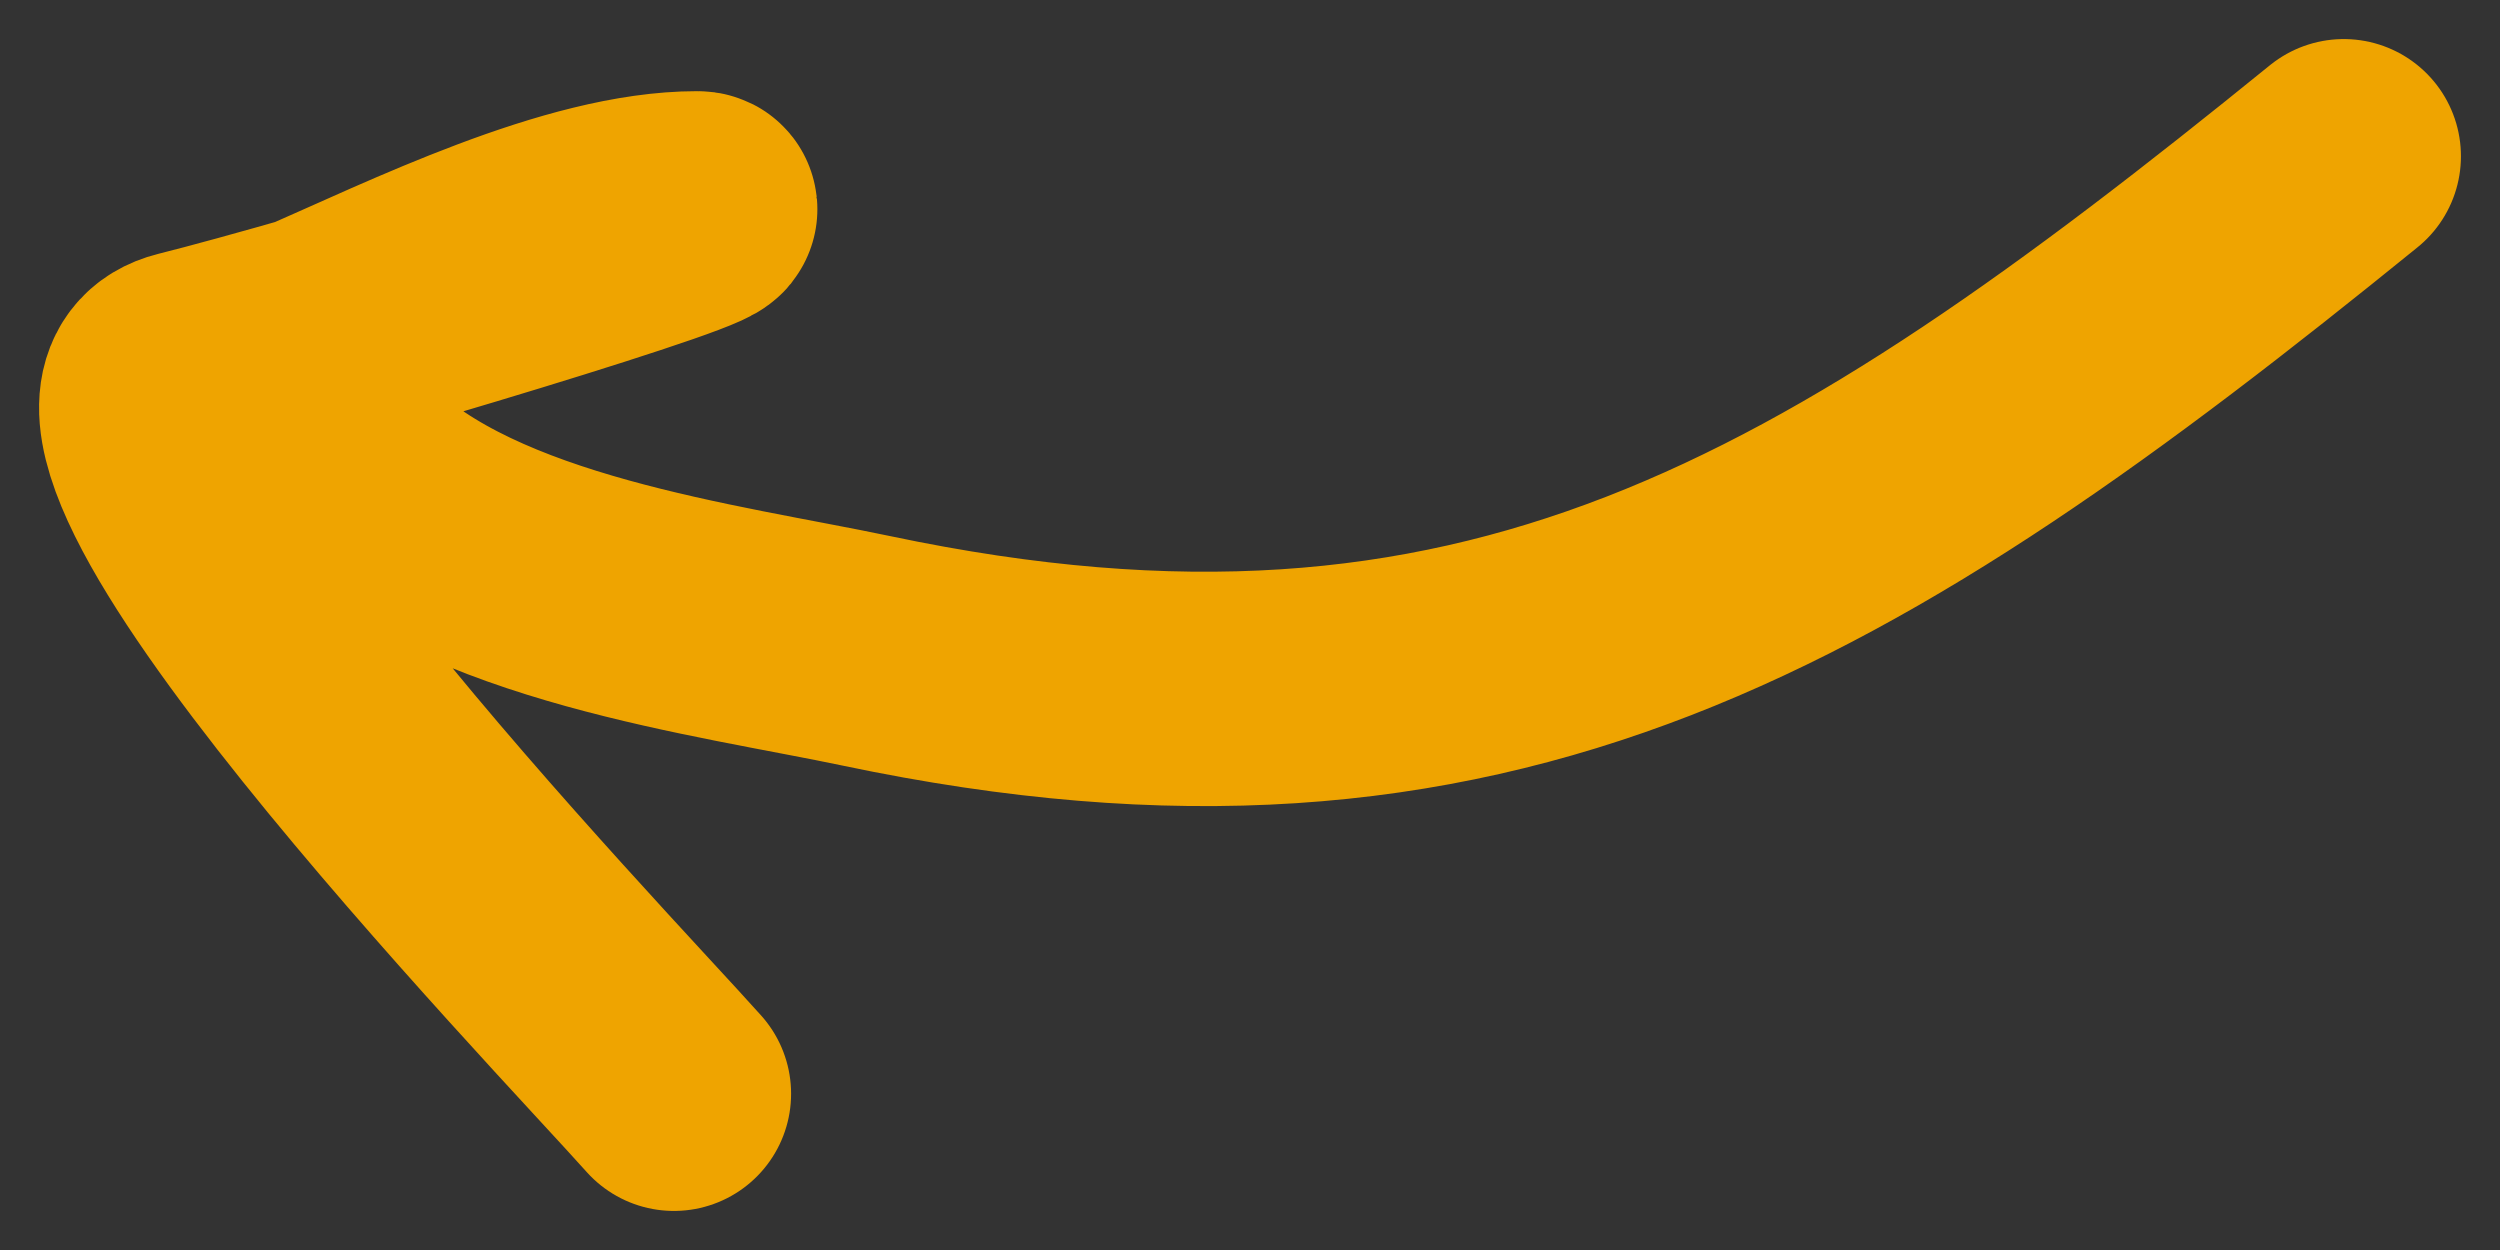 <svg width="32" height="16" viewBox="0 0 32 16" fill="none" xmlns="http://www.w3.org/2000/svg">
<rect x="0" y="0" width="32" height="16" fill="#333333" stroke="none"/>
<g id="Vector 5">
<path d="M4.037 4.255C5.44 3.637 7.425 2.667 8.923 2.667C9.348 2.667 6.252 3.623 4.037 4.255Z" fill="white"/>
<path d="M30 2C23.546 7.238 19.028 10.002 11.1 8.333C9.176 7.928 6.014 7.542 4.47 6C3.593 5.124 2.233 5.043 3.942 4.296C5.35 3.682 7.391 2.667 8.923 2.667C9.476 2.667 4.059 4.288 2.392 4.704C0.261 5.235 7.46 12.691 8.626 14" stroke="#EFA400" stroke-width="3" stroke-linecap="round"/>
</g>
</svg>
